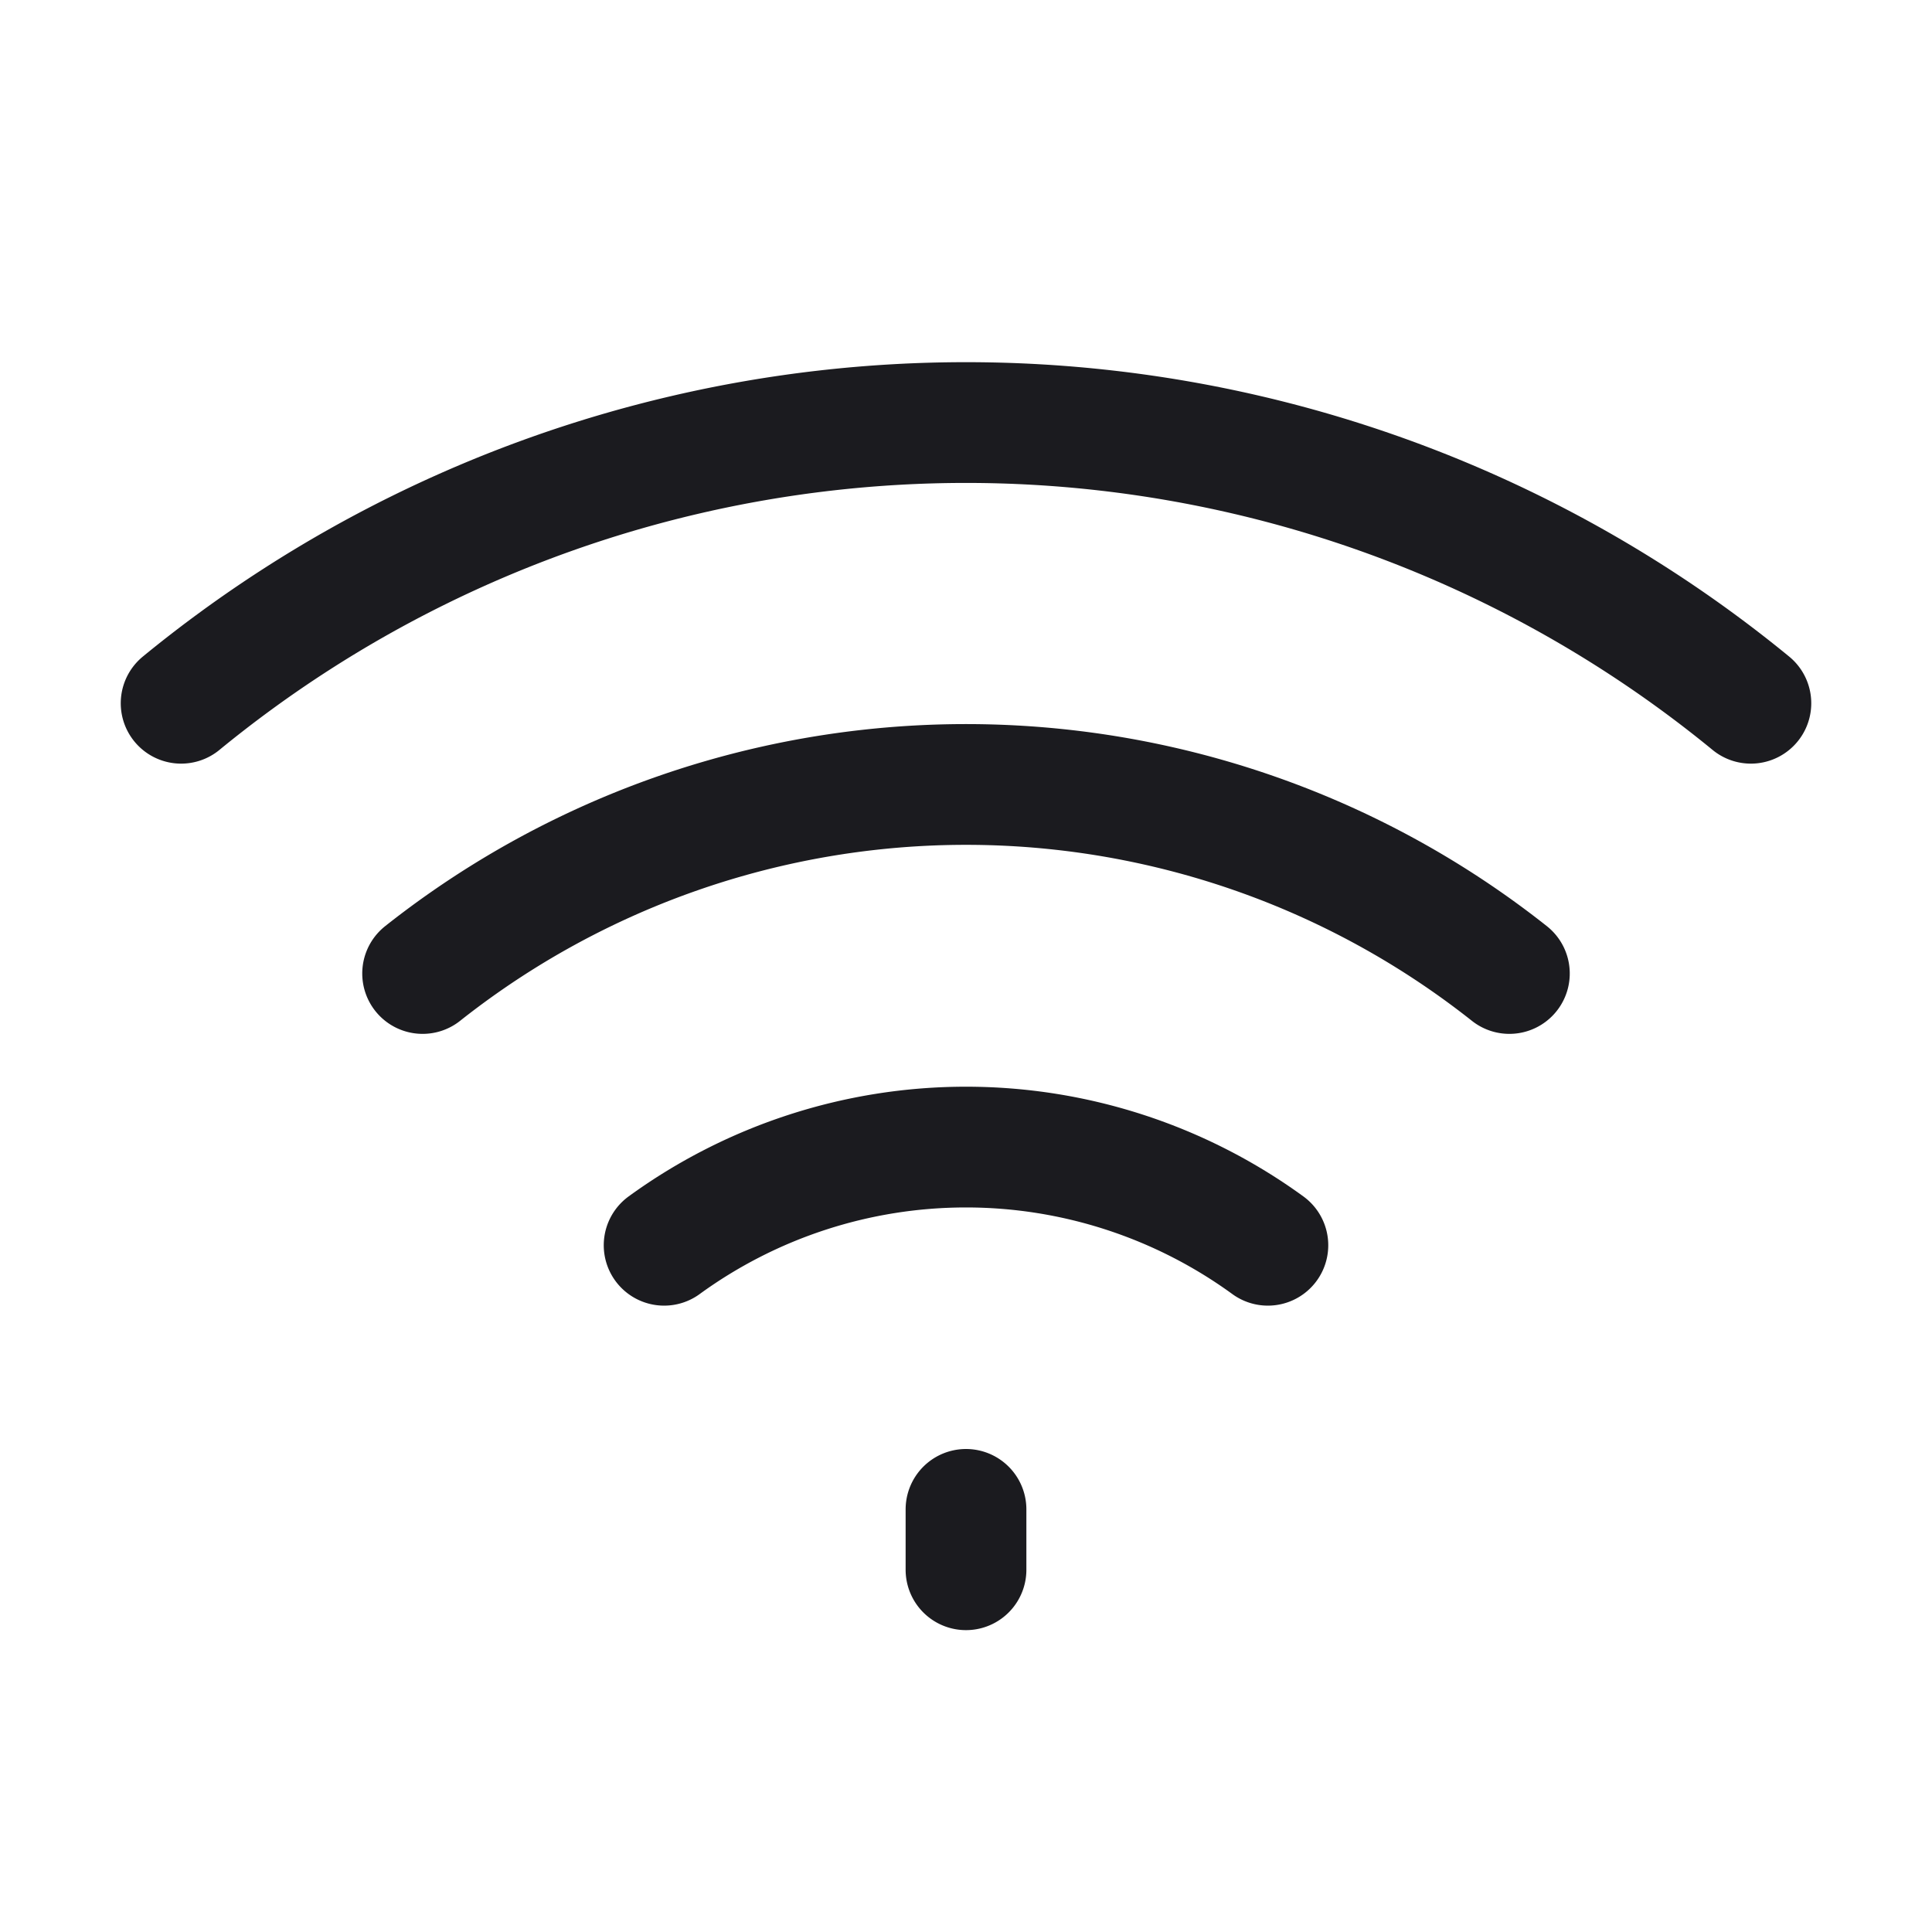 <svg width="24" height="24" viewBox="0 0 24 24" fill="none" xmlns="http://www.w3.org/2000/svg"><path d="M12 19.5v-.75m9.75-10.014a15.375 15.375 0 0 0-19.5 0m16.5 3.357a10.876 10.876 0 0 0-13.5 0m10.5 3.376a6.375 6.375 0 0 0-7.5 0" stroke="#1B1B1F" stroke-width="1.5" stroke-linecap="round" stroke-linejoin="round"/></svg>